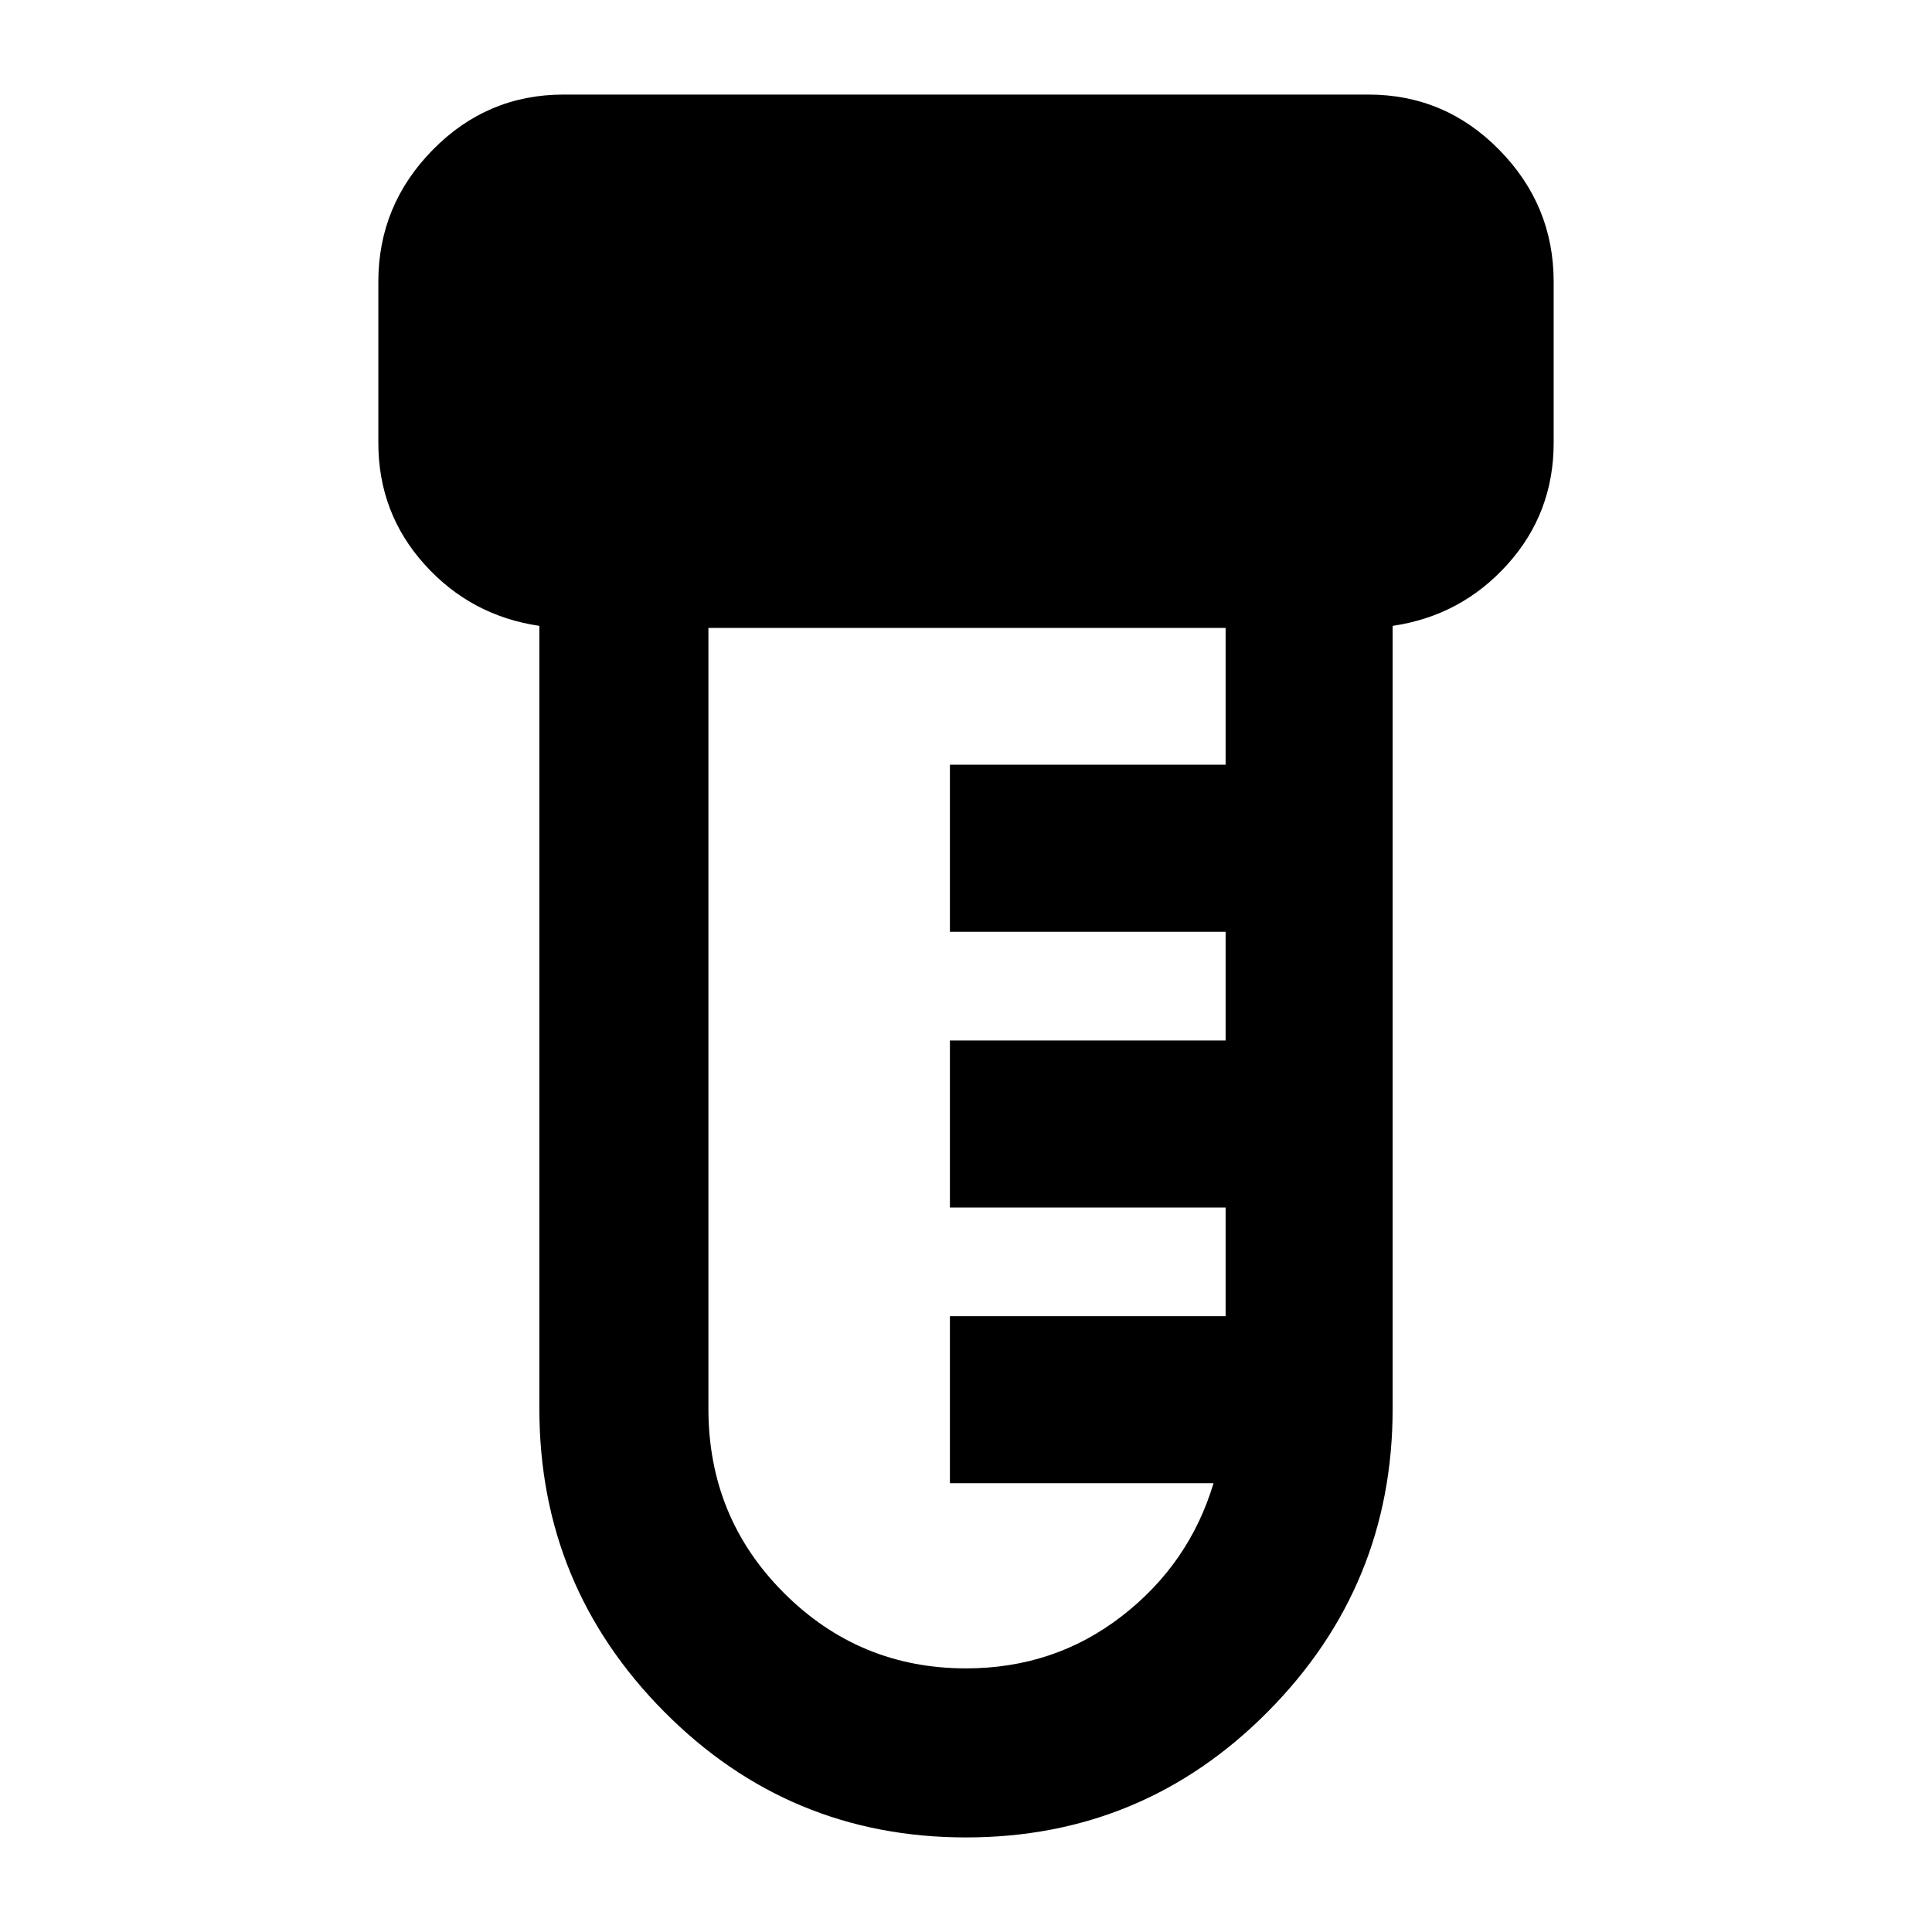<svg xmlns="http://www.w3.org/2000/svg" height="40" width="40"><path d="M20 38.042q-3.667 0-6.25-2.604-2.583-2.605-2.583-6.271V12.958q-1.417-.208-2.375-1.27-.959-1.063-.959-2.521V5.833q0-1.583 1.125-2.729 1.125-1.146 2.709-1.146h16.666q1.584 0 2.709 1.146t1.125 2.729v3.334q0 1.458-.959 2.521-.958 1.062-2.375 1.27v16.209q0 3.666-2.583 6.271-2.583 2.604-6.25 2.604Zm0-3.5q1.833 0 3.229-1.084 1.396-1.083 1.896-2.75h-5.458V27.25h5.708V25h-5.708v-3.458h5.708v-2.25h-5.708v-3.459h5.708V13H14.667v16.167q0 2.25 1.562 3.812 1.563 1.563 3.771 1.563Z"/></svg>